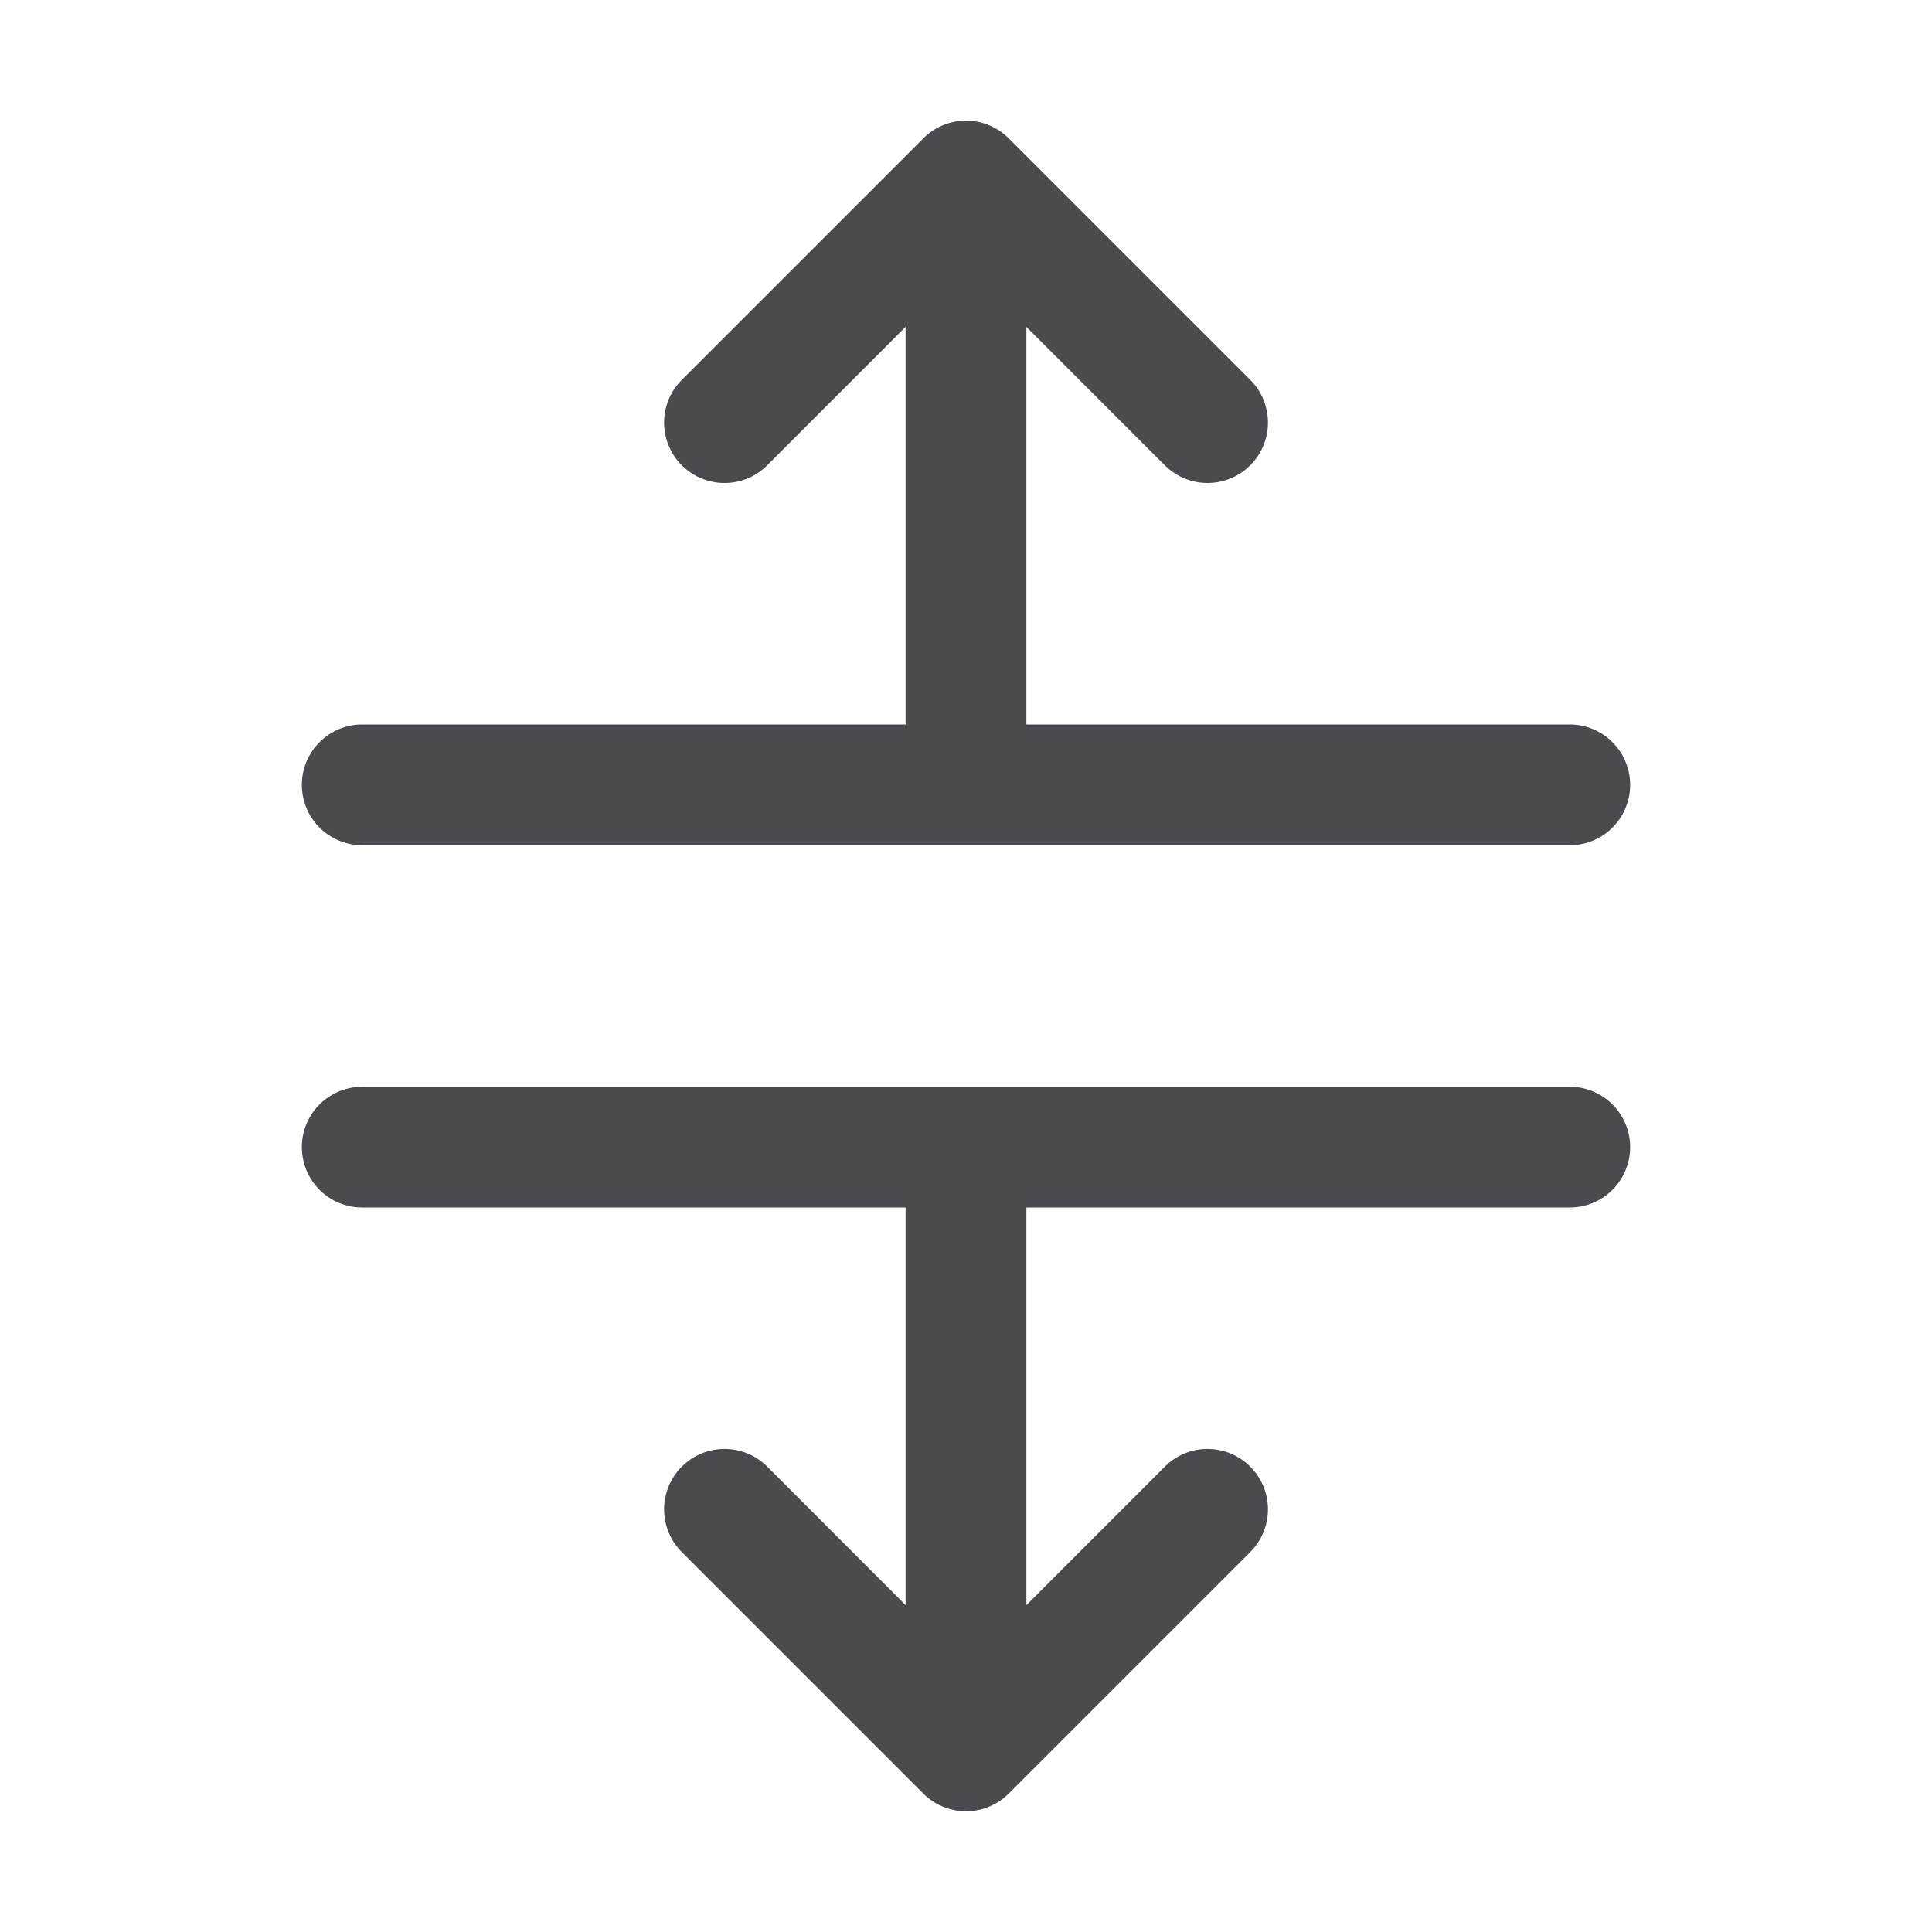 <svg xmlns="http://www.w3.org/2000/svg" width="32" height="32" fill="none" viewBox="0 0 32 32">
  <path fill="#4A4A4F" d="M27 19a1 1 0 0 1-1 1h-9v6.586l2.293-2.294a1 1 0 0 1 1.415 1.415l-4 4a1.001 1.001 0 0 1-1.415 0l-4-4a1 1 0 1 1 1.415-1.415L15 26.586V20H6a1 1 0 1 1 0-2h20a1 1 0 0 1 1 1ZM6 14h20a1 1 0 1 0 0-2h-9V5.414l2.293 2.293a1 1 0 1 0 1.415-1.415l-4-4a1 1 0 0 0-1.415 0l-4 4a1 1 0 0 0 1.415 1.415L15 5.414V12H6a1 1 0 0 0 0 2Z"/>
</svg>
